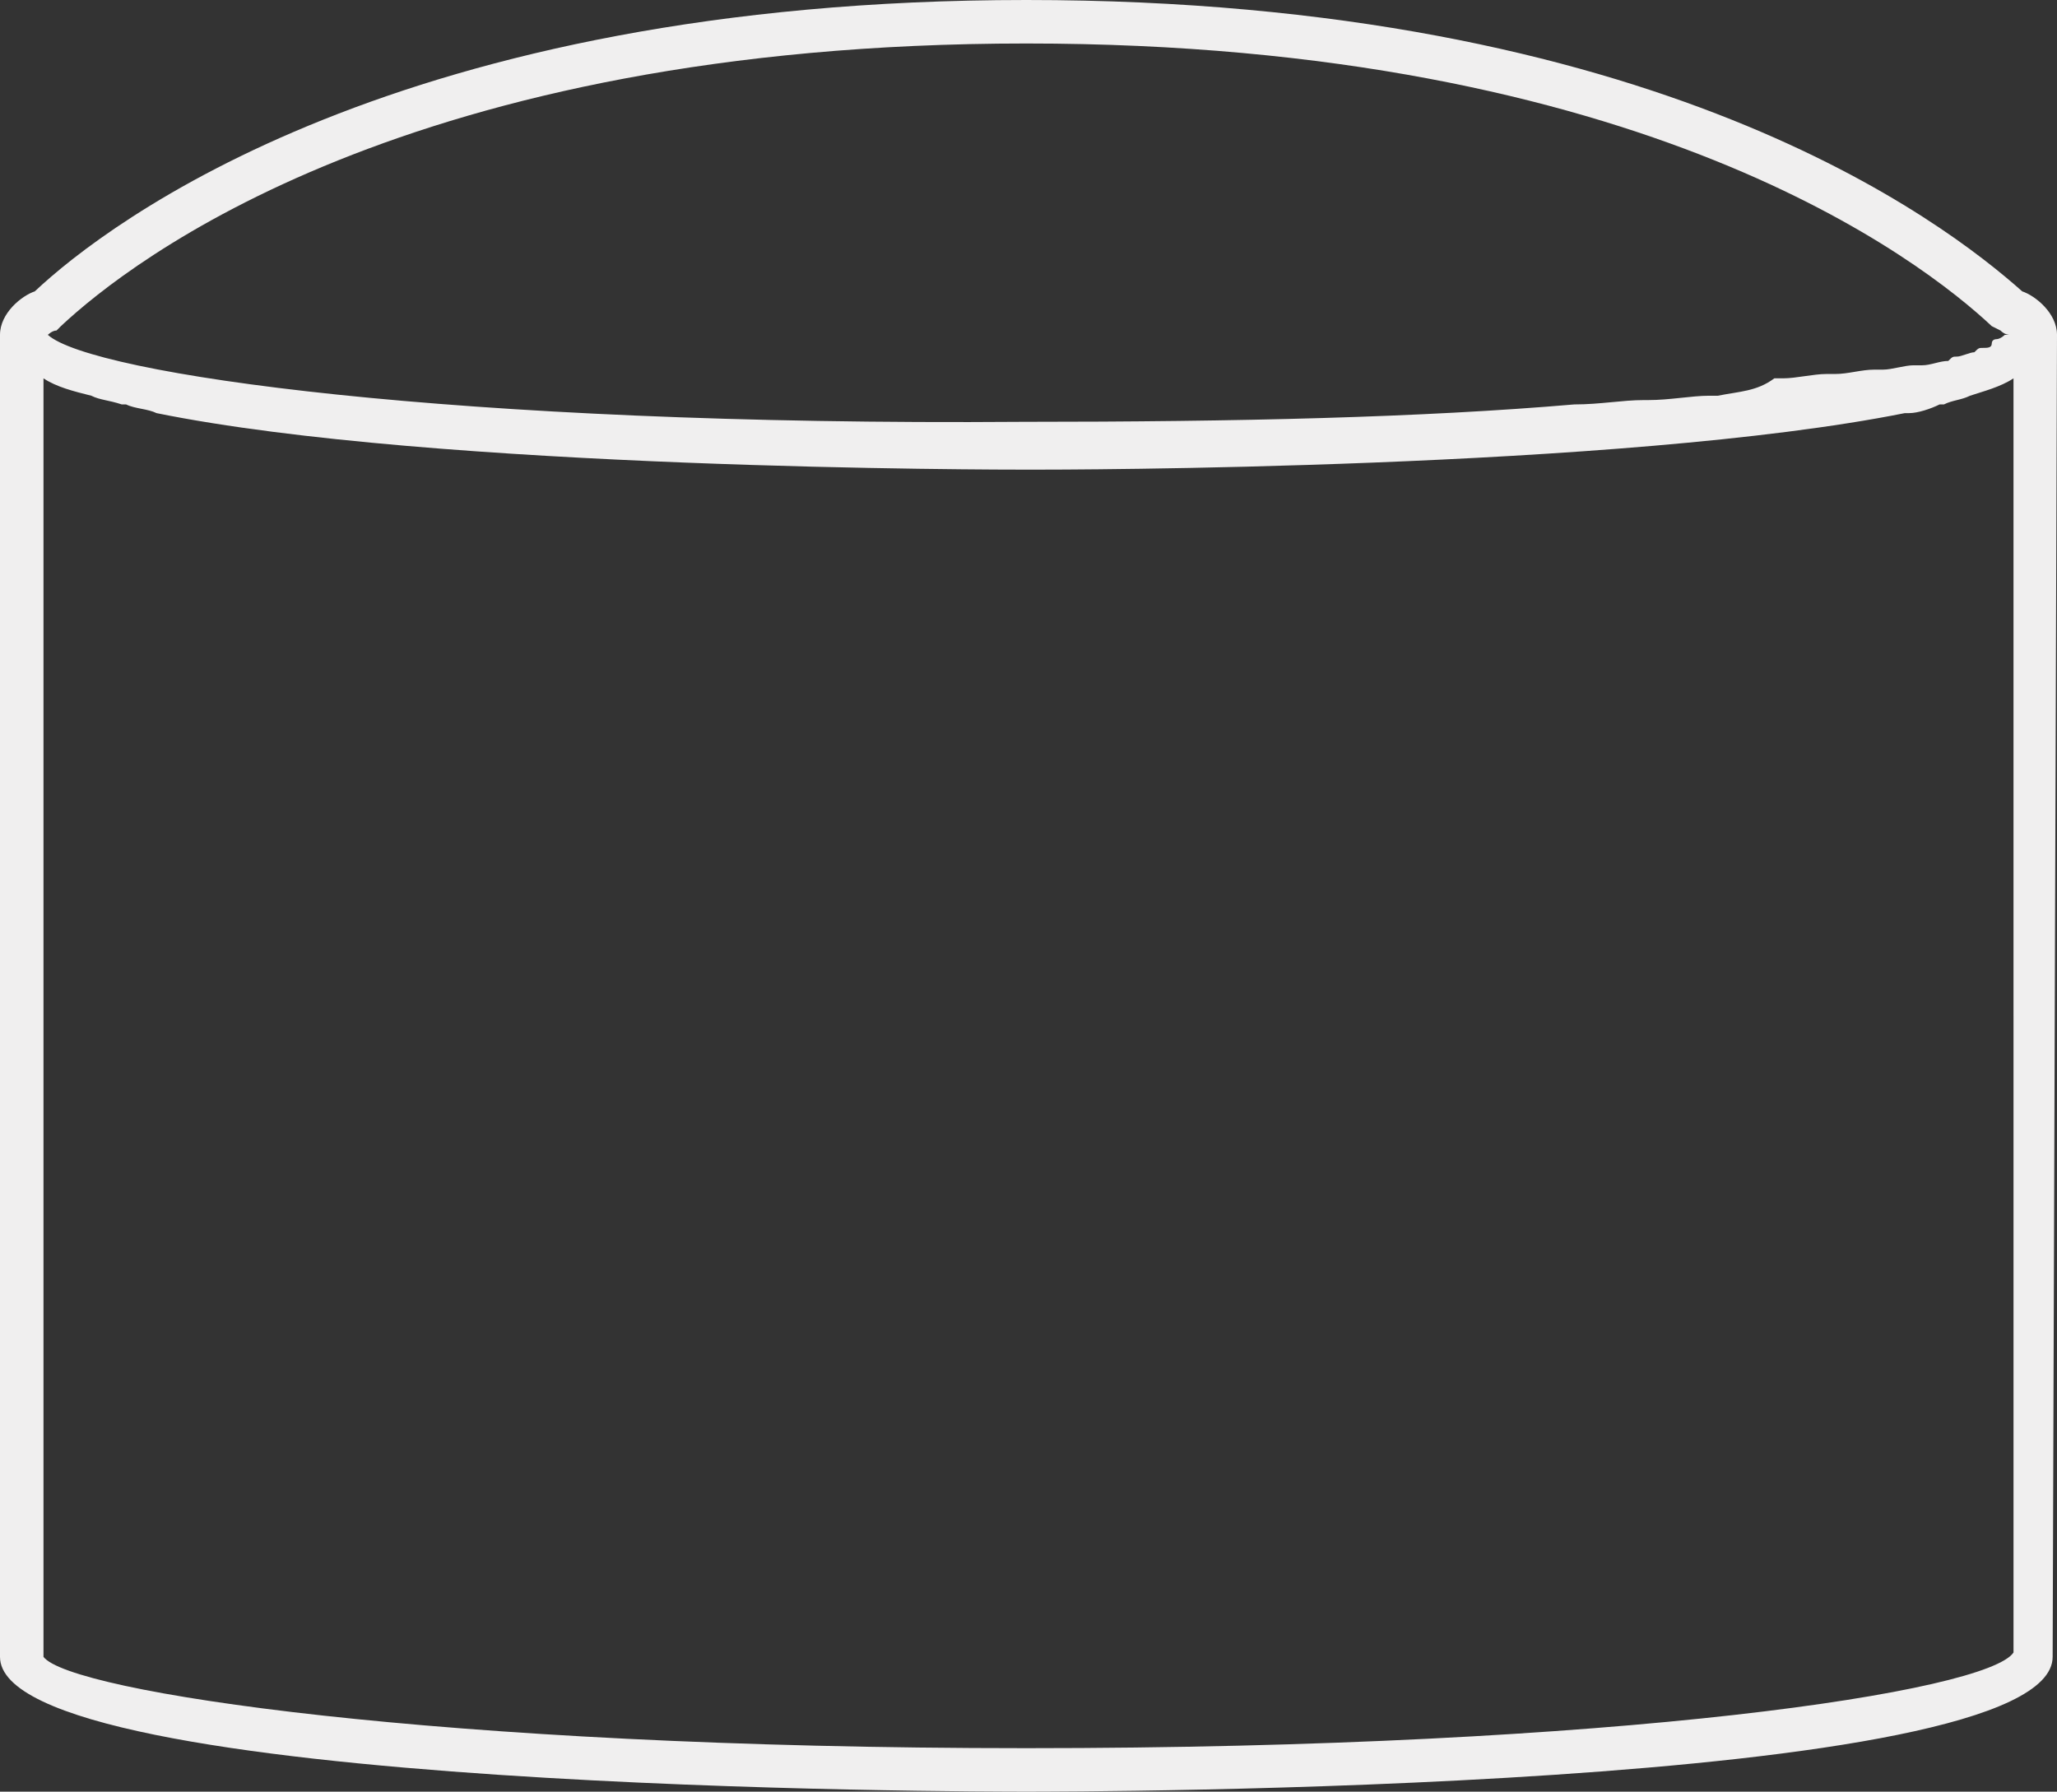 <?xml version="1.0" encoding="utf-8"?>
<!-- Generator: Adobe Illustrator 24.1.1, SVG Export Plug-In . SVG Version: 6.00 Build 0)  -->
<svg version="1.1" id="Layer_1" xmlns="http://www.w3.org/2000/svg" xmlns:xlink="http://www.w3.org/1999/xlink" x="0px" y="0px"
	 viewBox="0 0 47.3 41.2" style="enable-background:new 0 0 47.3 41.2;" xml:space="preserve">
<rect x="0" y="0" width="47.3" height="41.2" fill="#333333" stroke="none"/>
<style type="text/css">
	.st0{fill:#D2D0CF;}
	.st1{fill:#F0EFEF;}
    #level100{display:none;}
    #level90{display:none;}
    #level80{display:none;}
    #level70{display:none;}
    #level60{display:none;}
    #level50{display:none;}
    #level40{display:none;}
    #level30{display:none;}
    #level20{display:none;}
    #level10{display:none;}
</style>
<g id="level100">
	<path class="st0" d="M23.1,13.5c-8.9,0-16.9-0.8-22.6-2v2.3v2.7v2.7v2.7v2.7v2.7V30v2.7v2.7v0.4v2.6c0,1.3,10.4,2.3,23.1,2.3
		s23.1-1,23.1-2.3v-2.6v-3.1V30v-2.7v-2.7v-2.7v-2.7v-2.7v-2.7v-2.6C41,12.6,32.5,13.5,23.1,13.5z"/>
</g>
<g id="level90">
	<path class="st0" d="M23.1,16.2c-8.9,0-16.9-0.8-22.6-2v2.3v2.7v2.7v2.7v2.7V30v2.7v2.7v0.4v2.6c0,1.3,10.4,2.3,23.1,2.3
		s23.1-1,23.1-2.3v-2.6v-3.1V30v-2.7v-2.7v-2.7v-2.7l0.1-2.7v-2.6C41.1,15.3,32.6,16.2,23.1,16.2z"/>
</g>
<g id="level80">
	<path class="st0" d="M23.1,18.8c-8.9,0-16.9-0.8-22.6-2v2.4v2.7v2.7v2.7V30v2.7v2.7v0.4v2.6c0,1.3,10.4,2.3,23.1,2.3
		s23.1-1,23.1-2.3v-2.6v-3.1V30v-2.7v-2.7v-2.7l0.1-2.7v-2.7C41.1,17.9,32.6,18.8,23.1,18.8z"/>
</g>
<g id="level70">
	<path class="st0" d="M23.1,21.4c-8.9,0-16.9-0.8-22.6-2v2.5v2.7v2.7V30v2.7v2.7v0.4v2.6c0,1.3,10.4,2.3,23.1,2.3s23.1-1,23.1-2.3
		v-2.6v-3.1V30v-2.7v-2.7v-2.7v-2.7h-0.2C40.8,20.5,32.5,21.4,23.1,21.4z"/>
</g>
<g id="level60">
	<path class="st0" d="M23.1,24.1c-8.9,0-16.9-0.8-22.6-2v2.5v2.7V30v2.7v2.7v0.4v2.6c0,1.3,10.4,2.3,23.1,2.3s23.1-1,23.1-2.3v-2.6
		v-3.1V30v-2.7v-2.7v-2.7h-0.2C40.7,23.2,32.4,24.1,23.1,24.1z"/>
</g>
<g id="level50">
	<path class="st0" d="M23.1,26.8c-8.9,0-16.9-0.8-22.6-2v2.5V30v2.7v2.7v0.4v2.6c0,1.3,10.4,2.3,23.1,2.3s23.1-1,23.1-2.3v-2.6v-3.1
		V30v-2.7v-2.7l0,0C40.9,26,32.5,26.8,23.1,26.8z"/>
</g>
<g id="level40">
	<path class="st0" d="M23.1,29.6c-8.9,0-16.9-0.8-22.6-2V30v2.7v2.7v0.4v2.6c0,1.3,10.4,2.3,23.1,2.3s23.1-1,23.1-2.3v-2.6v-3.1V30
		v-2.7C41,28.7,32.5,29.6,23.1,29.6z"/>
</g>
<g id="level30">
	<path class="st0" d="M23.1,32.3c-8.9,0-16.9-0.8-22.6-2v2.4v2.7v0.4v2.6c0,1.3,10.4,2.3,23.1,2.3s23.1-1,23.1-2.3v-2.6v-3.1v-2.6
		C41,31.4,32.5,32.3,23.1,32.3z"/>
</g>
<g id="level20">
	<path class="st0" d="M23.1,34.8c-8.9,0-16.9-0.8-22.6-2v2.6v0.4v2.6c0,1.3,10.4,2.3,23.1,2.3s23.1-1,23.1-2.3v-2.6v-3.1h-0.6
		C40.4,34,32.2,34.8,23.1,34.8z"/>
</g>
<g id="level10">
	<path class="st0" d="M23.1,37.4c-8.9,0-16.9-0.8-22.6-2l0,0v3c0,1.3,10.4,2.3,23.1,2.3s23.1-1,23.1-2.3v-3h-1
		C40.1,36.6,32,37.4,23.1,37.4z"/>
</g>
<g id="frame">
	<path class="st1" d="M47.3,7.7c0-0.5-0.5-0.9-0.8-1C44.7,5.1,38.1,0,23.6,0C9.2,0,2.5,5.1,0.8,6.7C0.5,6.8,0,7.2,0,7.7l0,0l0,0
		v30.4c0,3.1,22.7,3.1,23.6,3.1s23.6,0,23.6-3.1L47.3,7.7L47.3,7.7L47.3,7.7z M1.3,7.6l0.1-0.1C3,6,9.4,1,23.6,1s20.6,5,22.2,6.5
		L46,7.6c0.1,0.1,0.2,0.1,0.2,0.1s0,0-0.1,0c0,0-0.1,0.1-0.2,0.1c0,0-0.1,0-0.1,0.1C45.8,8,45.7,8,45.6,8c-0.1,0-0.1,0-0.2,0.1
		c-0.1,0-0.3,0.1-0.4,0.1c-0.1,0-0.1,0-0.2,0.1c-0.2,0-0.4,0.1-0.6,0.1c-0.1,0-0.1,0-0.2,0c-0.2,0-0.5,0.1-0.7,0.1
		c-0.1,0-0.1,0-0.2,0c-0.3,0-0.6,0.1-0.9,0.1c-0.1,0-0.1,0-0.2,0c-0.3,0-0.7,0.1-1,0.1c-0.1,0-0.1,0-0.2,0C40.4,9,40,9,39.5,9.1
		c0,0-0.1,0-0.2,0c-0.4,0-0.9,0.1-1.4,0.1h-0.1c-0.5,0-1,0.1-1.6,0.1l0,0c-3.5,0.3-7.7,0.4-12.7,0.4C10.4,9.8,2.1,8.6,1.1,7.7
		C1.1,7.7,1.2,7.6,1.3,7.6z M23.6,40.2c-13.6,0-22-1.3-22.6-2.1V8.7C1.3,8.9,1.7,9,2.1,9.1l0,0c0.2,0.1,0.4,0.1,0.7,0.2
		c0,0,0,0,0.1,0c0.2,0.1,0.5,0.1,0.7,0.2l0,0c6.4,1.3,19.3,1.3,20.1,1.3c0.7,0,13.6,0,20.1-1.3c0,0,0,0,0.1,0c0.2,0,0.5-0.1,0.7-0.2
		c0,0,0,0,0.1,0c0.2-0.1,0.4-0.1,0.6-0.2l0,0c0.3-0.1,0.7-0.2,1-0.4V38C45.7,38.9,37.3,40.2,23.6,40.2z"/>
</g>
</svg>

